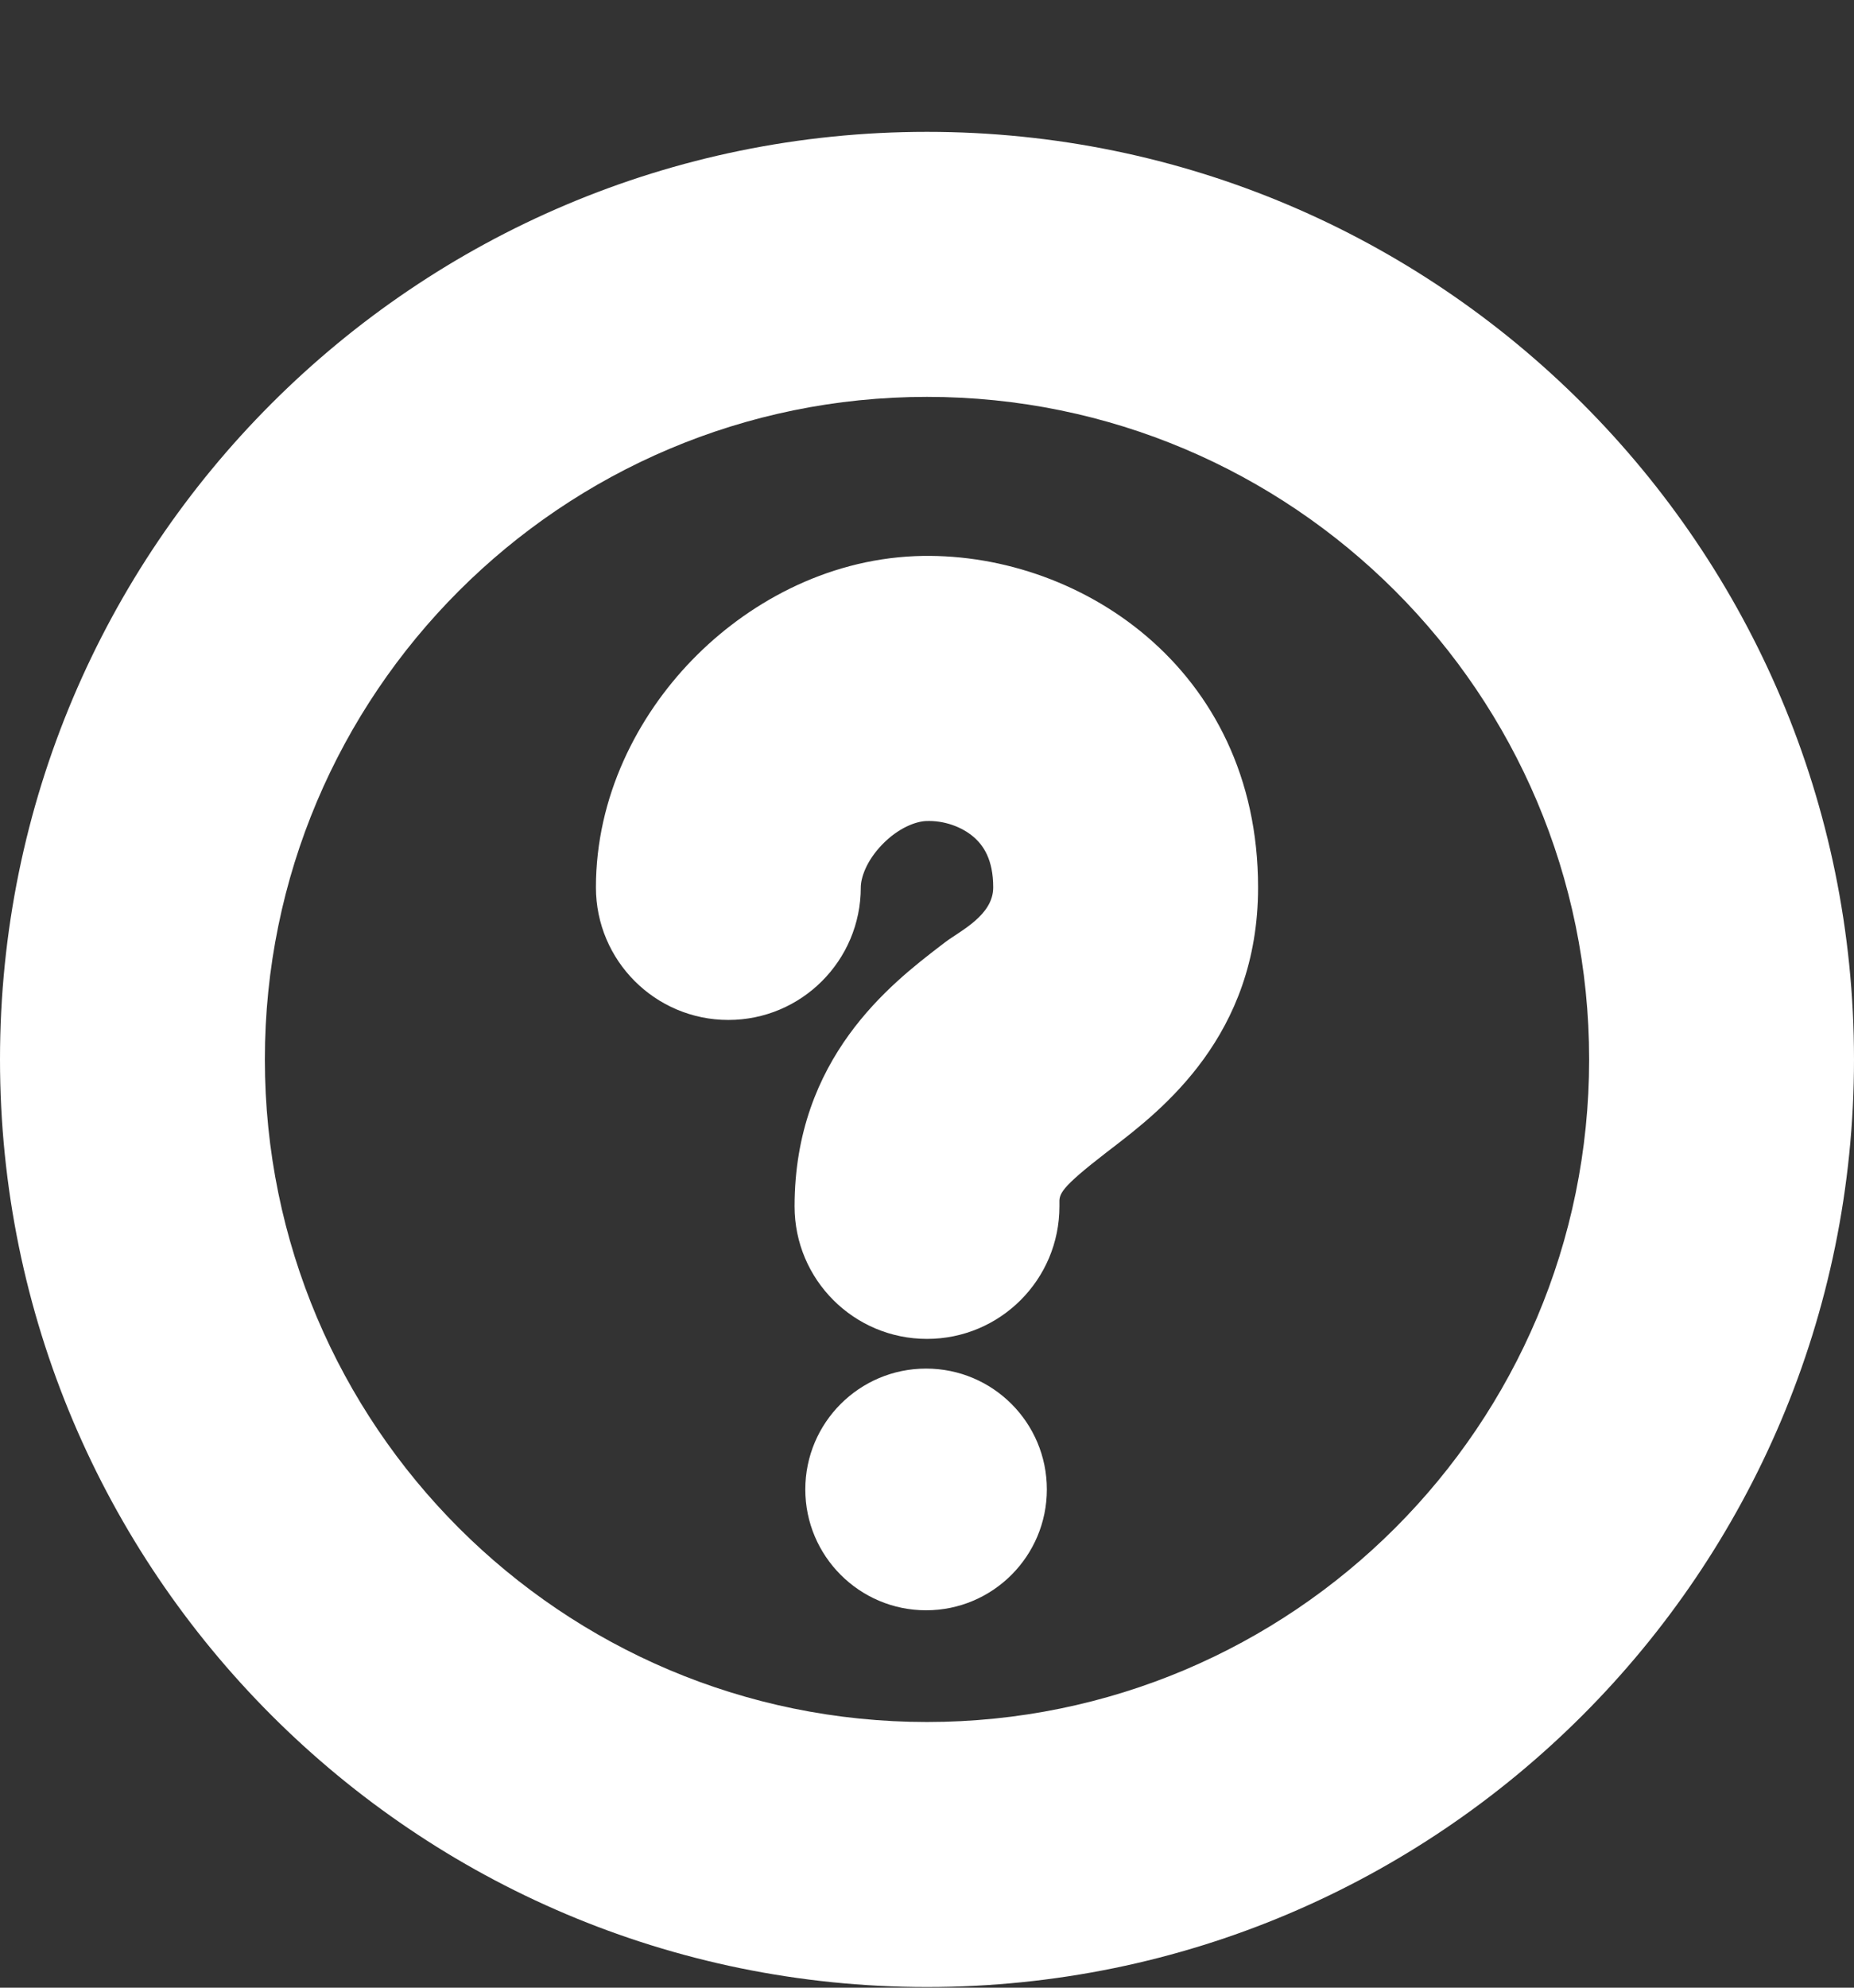 <svg width="14" height="15" viewBox="0 0 14 15" fill="none" xmlns="http://www.w3.org/2000/svg">
<rect x="0" y="0" width="14" height="15" fill="#333333" stroke="none"/>
<path d="M6.992 6.196C7.126 6.19 7.261 6.238 7.352 6.316C7.426 6.38 7.5 6.486 7.5 6.697C7.5 6.907 7.252 7.024 7.139 7.109L7.101 7.138C6.73 7.423 6 7.984 6 9.104C6 9.657 6.448 10.104 7 10.104C7.552 10.104 8 9.657 8 9.104C8 9.098 8 9.092 8 9.086C7.998 9.01 7.997 8.973 8.361 8.692L8.399 8.663C8.77 8.378 9.5 7.817 9.5 6.697C9.5 5.031 8.124 4.147 6.908 4.197C6.232 4.226 5.639 4.555 5.226 4.981C4.812 5.408 4.5 6.014 4.5 6.697C4.5 7.249 4.948 7.697 5.5 7.697C6.052 7.697 6.5 7.249 6.5 6.697C6.5 6.629 6.538 6.501 6.662 6.373C6.786 6.245 6.918 6.199 6.992 6.196Z" fill="white"/>
<path d="M6.993 12.152C7.497 12.152 7.905 11.743 7.905 11.24C7.905 10.736 7.497 10.328 6.993 10.328C6.49 10.328 6.081 10.736 6.081 11.24C6.081 11.743 6.49 12.152 6.993 12.152Z" fill="white"/>
<path fill-rule="evenodd" clip-rule="evenodd" d="M7 0.995C3.134 0.995 0 4.129 0 7.995C0 11.861 3.134 14.995 7 14.995C10.866 14.995 14 11.861 14 7.995C14 4.129 10.866 0.995 7 0.995ZM2 7.995C2 5.234 4.239 2.995 7 2.995C9.761 2.995 12 5.234 12 7.995C12 10.757 9.761 12.995 7 12.995C4.239 12.995 2 10.757 2 7.995Z" fill="white"/>
</svg>
